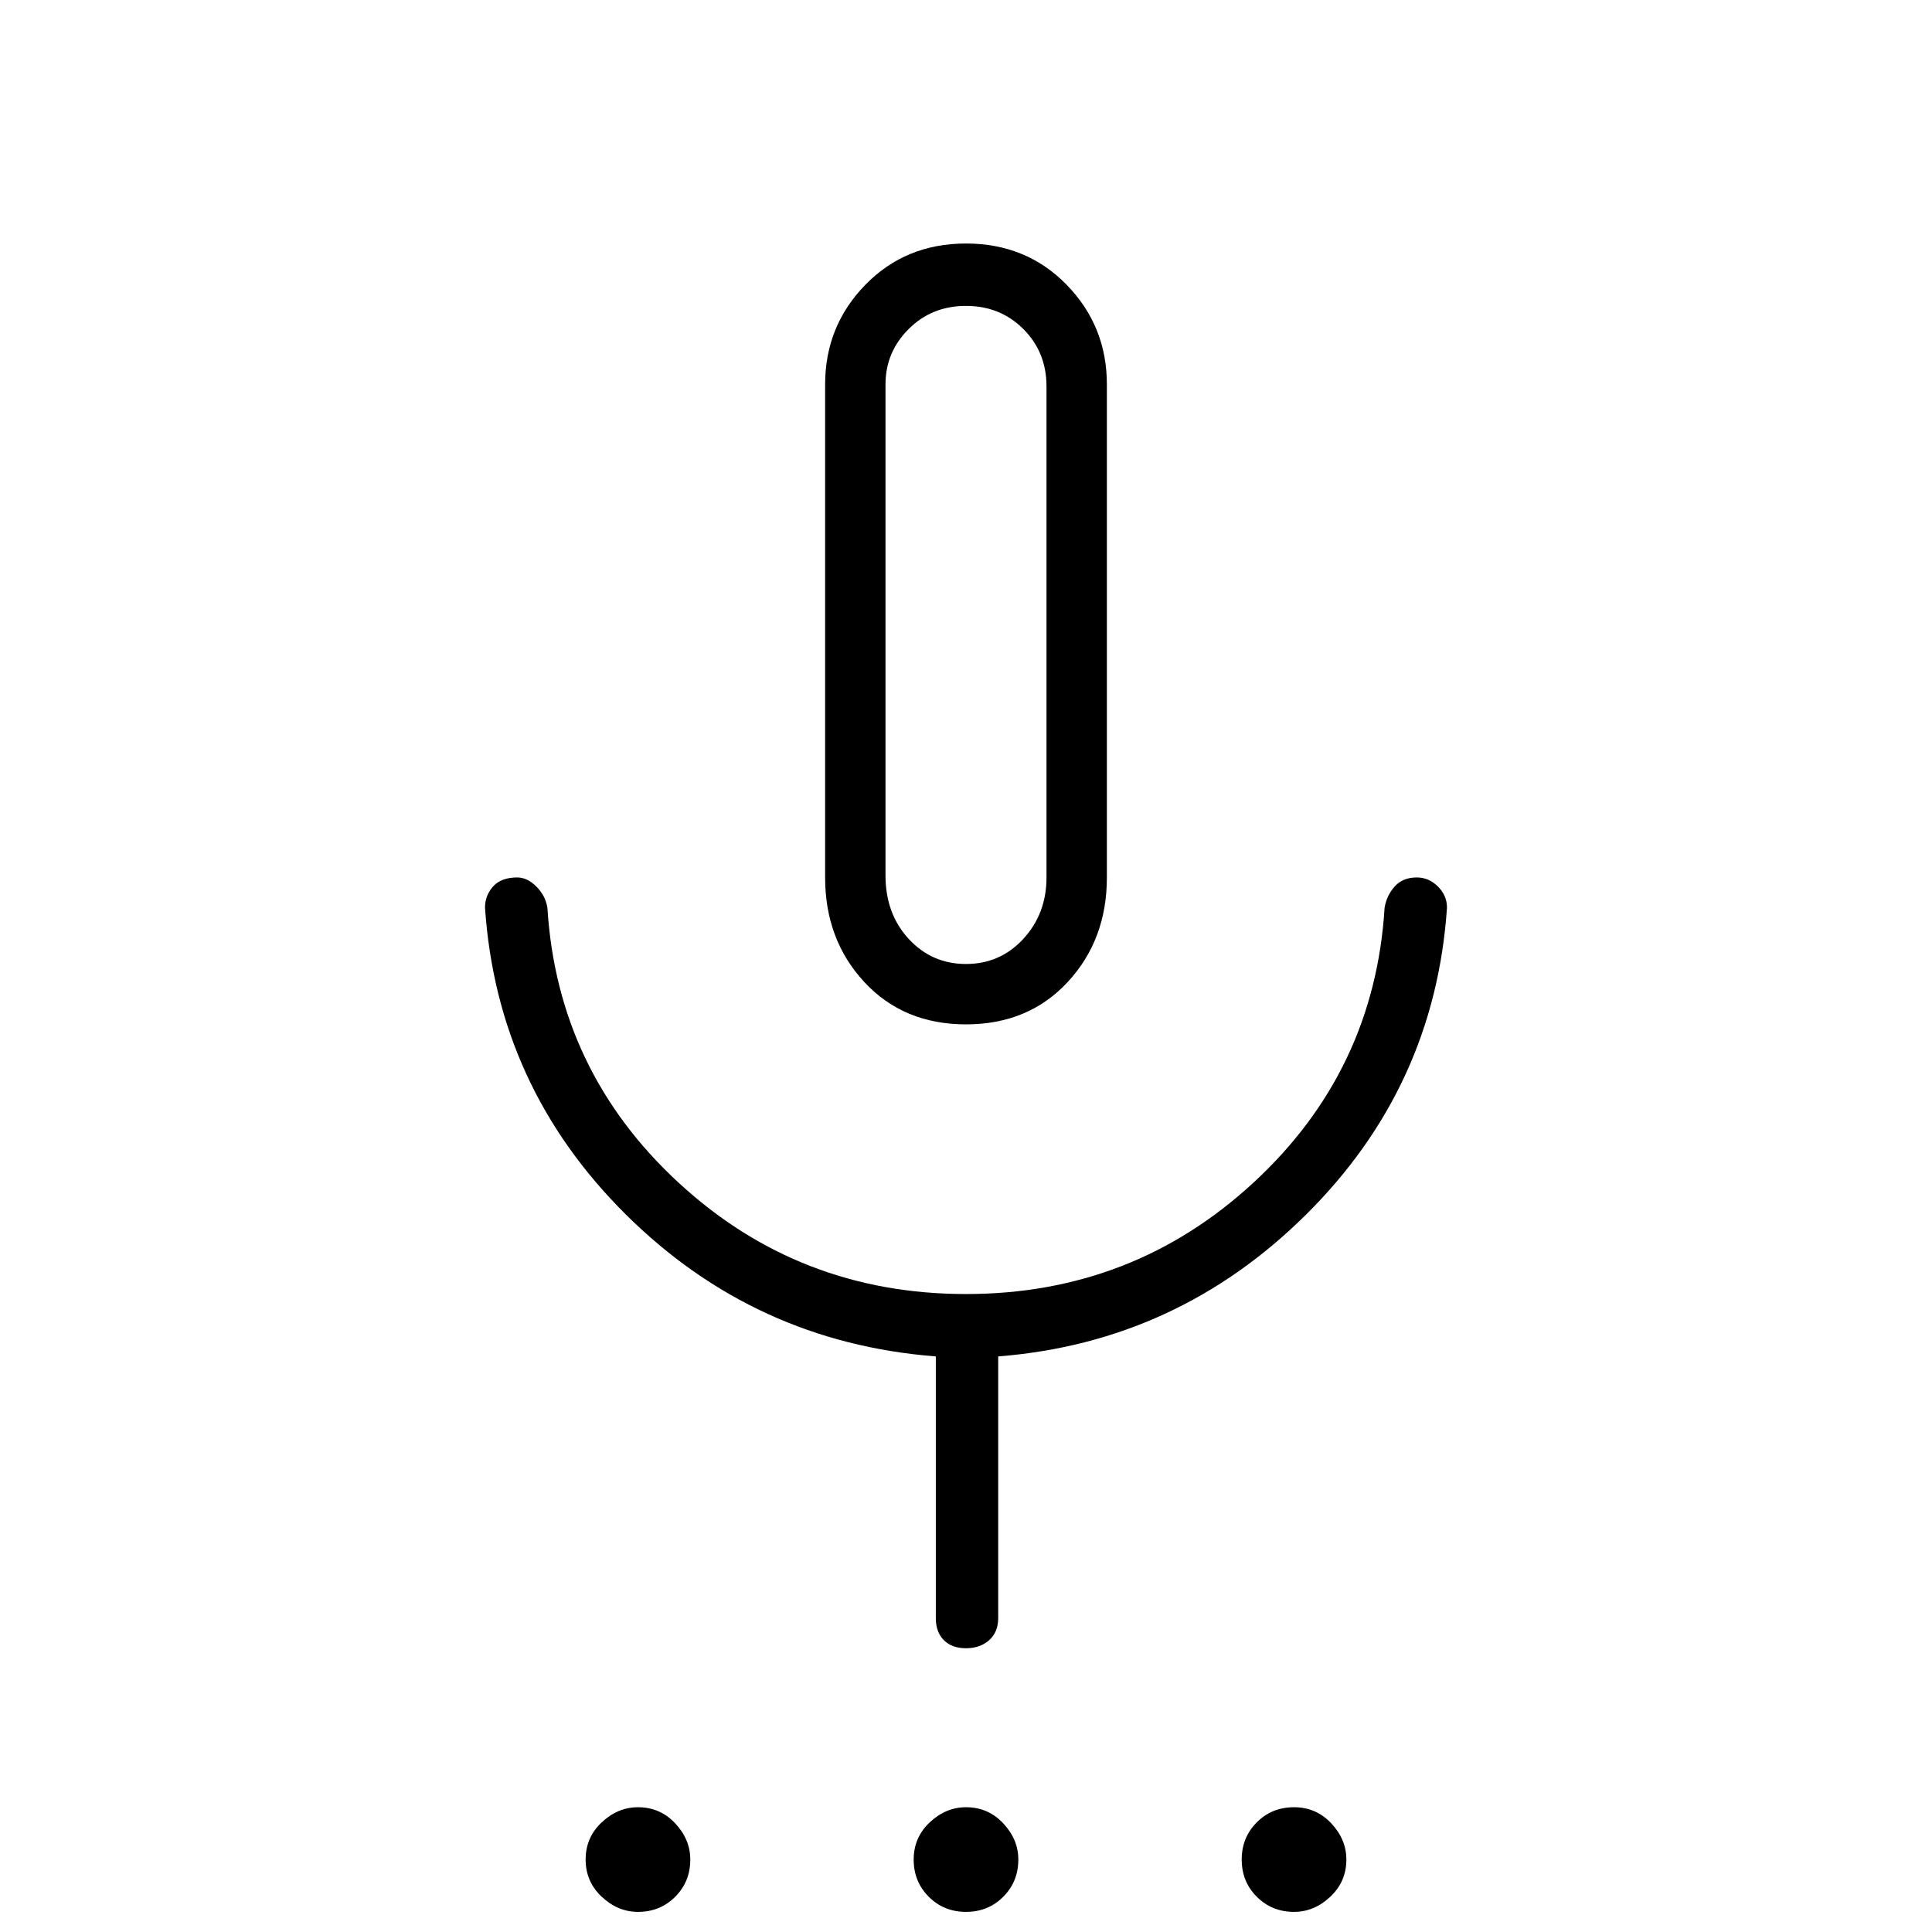 <svg xmlns="http://www.w3.org/2000/svg" height="48" width="48"><path d="M15.85 47.5Q15.35 47.5 14.95 47.125Q14.55 46.75 14.55 46.2Q14.55 45.65 14.95 45.275Q15.35 44.9 15.85 44.9Q16.4 44.9 16.775 45.3Q17.15 45.7 17.15 46.2Q17.15 46.75 16.775 47.125Q16.4 47.5 15.85 47.5ZM24 47.5Q23.45 47.5 23.075 47.125Q22.7 46.75 22.7 46.2Q22.7 45.65 23.1 45.275Q23.5 44.9 24 44.9Q24.55 44.9 24.925 45.3Q25.3 45.7 25.3 46.2Q25.3 46.75 24.925 47.125Q24.55 47.5 24 47.5ZM32.15 47.5Q31.6 47.5 31.225 47.125Q30.85 46.75 30.85 46.2Q30.85 45.65 31.225 45.275Q31.6 44.9 32.15 44.9Q32.7 44.9 33.075 45.3Q33.45 45.7 33.45 46.2Q33.45 46.75 33.05 47.125Q32.65 47.5 32.15 47.5ZM24 25.45Q22.45 25.45 21.475 24.4Q20.5 23.35 20.5 21.8V9.55Q20.5 8.1 21.5 7.075Q22.5 6.05 24 6.05Q25.5 6.05 26.5 7.075Q27.5 8.1 27.5 9.55V21.8Q27.5 23.35 26.525 24.4Q25.55 25.45 24 25.45ZM24 15.75Q24 15.75 24 15.75Q24 15.75 24 15.75Q24 15.75 24 15.75Q24 15.75 24 15.75Q24 15.75 24 15.75Q24 15.75 24 15.75Q24 15.75 24 15.75Q24 15.75 24 15.75ZM24 40.95Q23.65 40.95 23.45 40.75Q23.25 40.55 23.25 40.2V33.7Q18.75 33.35 15.55 30.175Q12.35 27 12.05 22.55Q12.05 22.25 12.25 22.025Q12.45 21.8 12.85 21.8Q13.1 21.8 13.325 22.025Q13.55 22.25 13.6 22.55Q13.85 26.6 16.85 29.375Q19.85 32.15 24 32.15Q28.15 32.15 31.15 29.375Q34.15 26.6 34.4 22.55Q34.45 22.25 34.65 22.025Q34.85 21.8 35.2 21.8Q35.5 21.8 35.725 22.025Q35.95 22.25 35.95 22.55Q35.65 27 32.45 30.175Q29.25 33.35 24.8 33.7V40.2Q24.8 40.55 24.575 40.75Q24.35 40.95 24 40.95ZM24 23.95Q24.85 23.95 25.425 23.325Q26 22.7 26 21.8V9.6Q26 8.75 25.425 8.175Q24.85 7.6 24 7.6Q23.15 7.6 22.575 8.175Q22 8.75 22 9.55V21.75Q22 22.7 22.575 23.325Q23.15 23.95 24 23.95Z"/></svg>